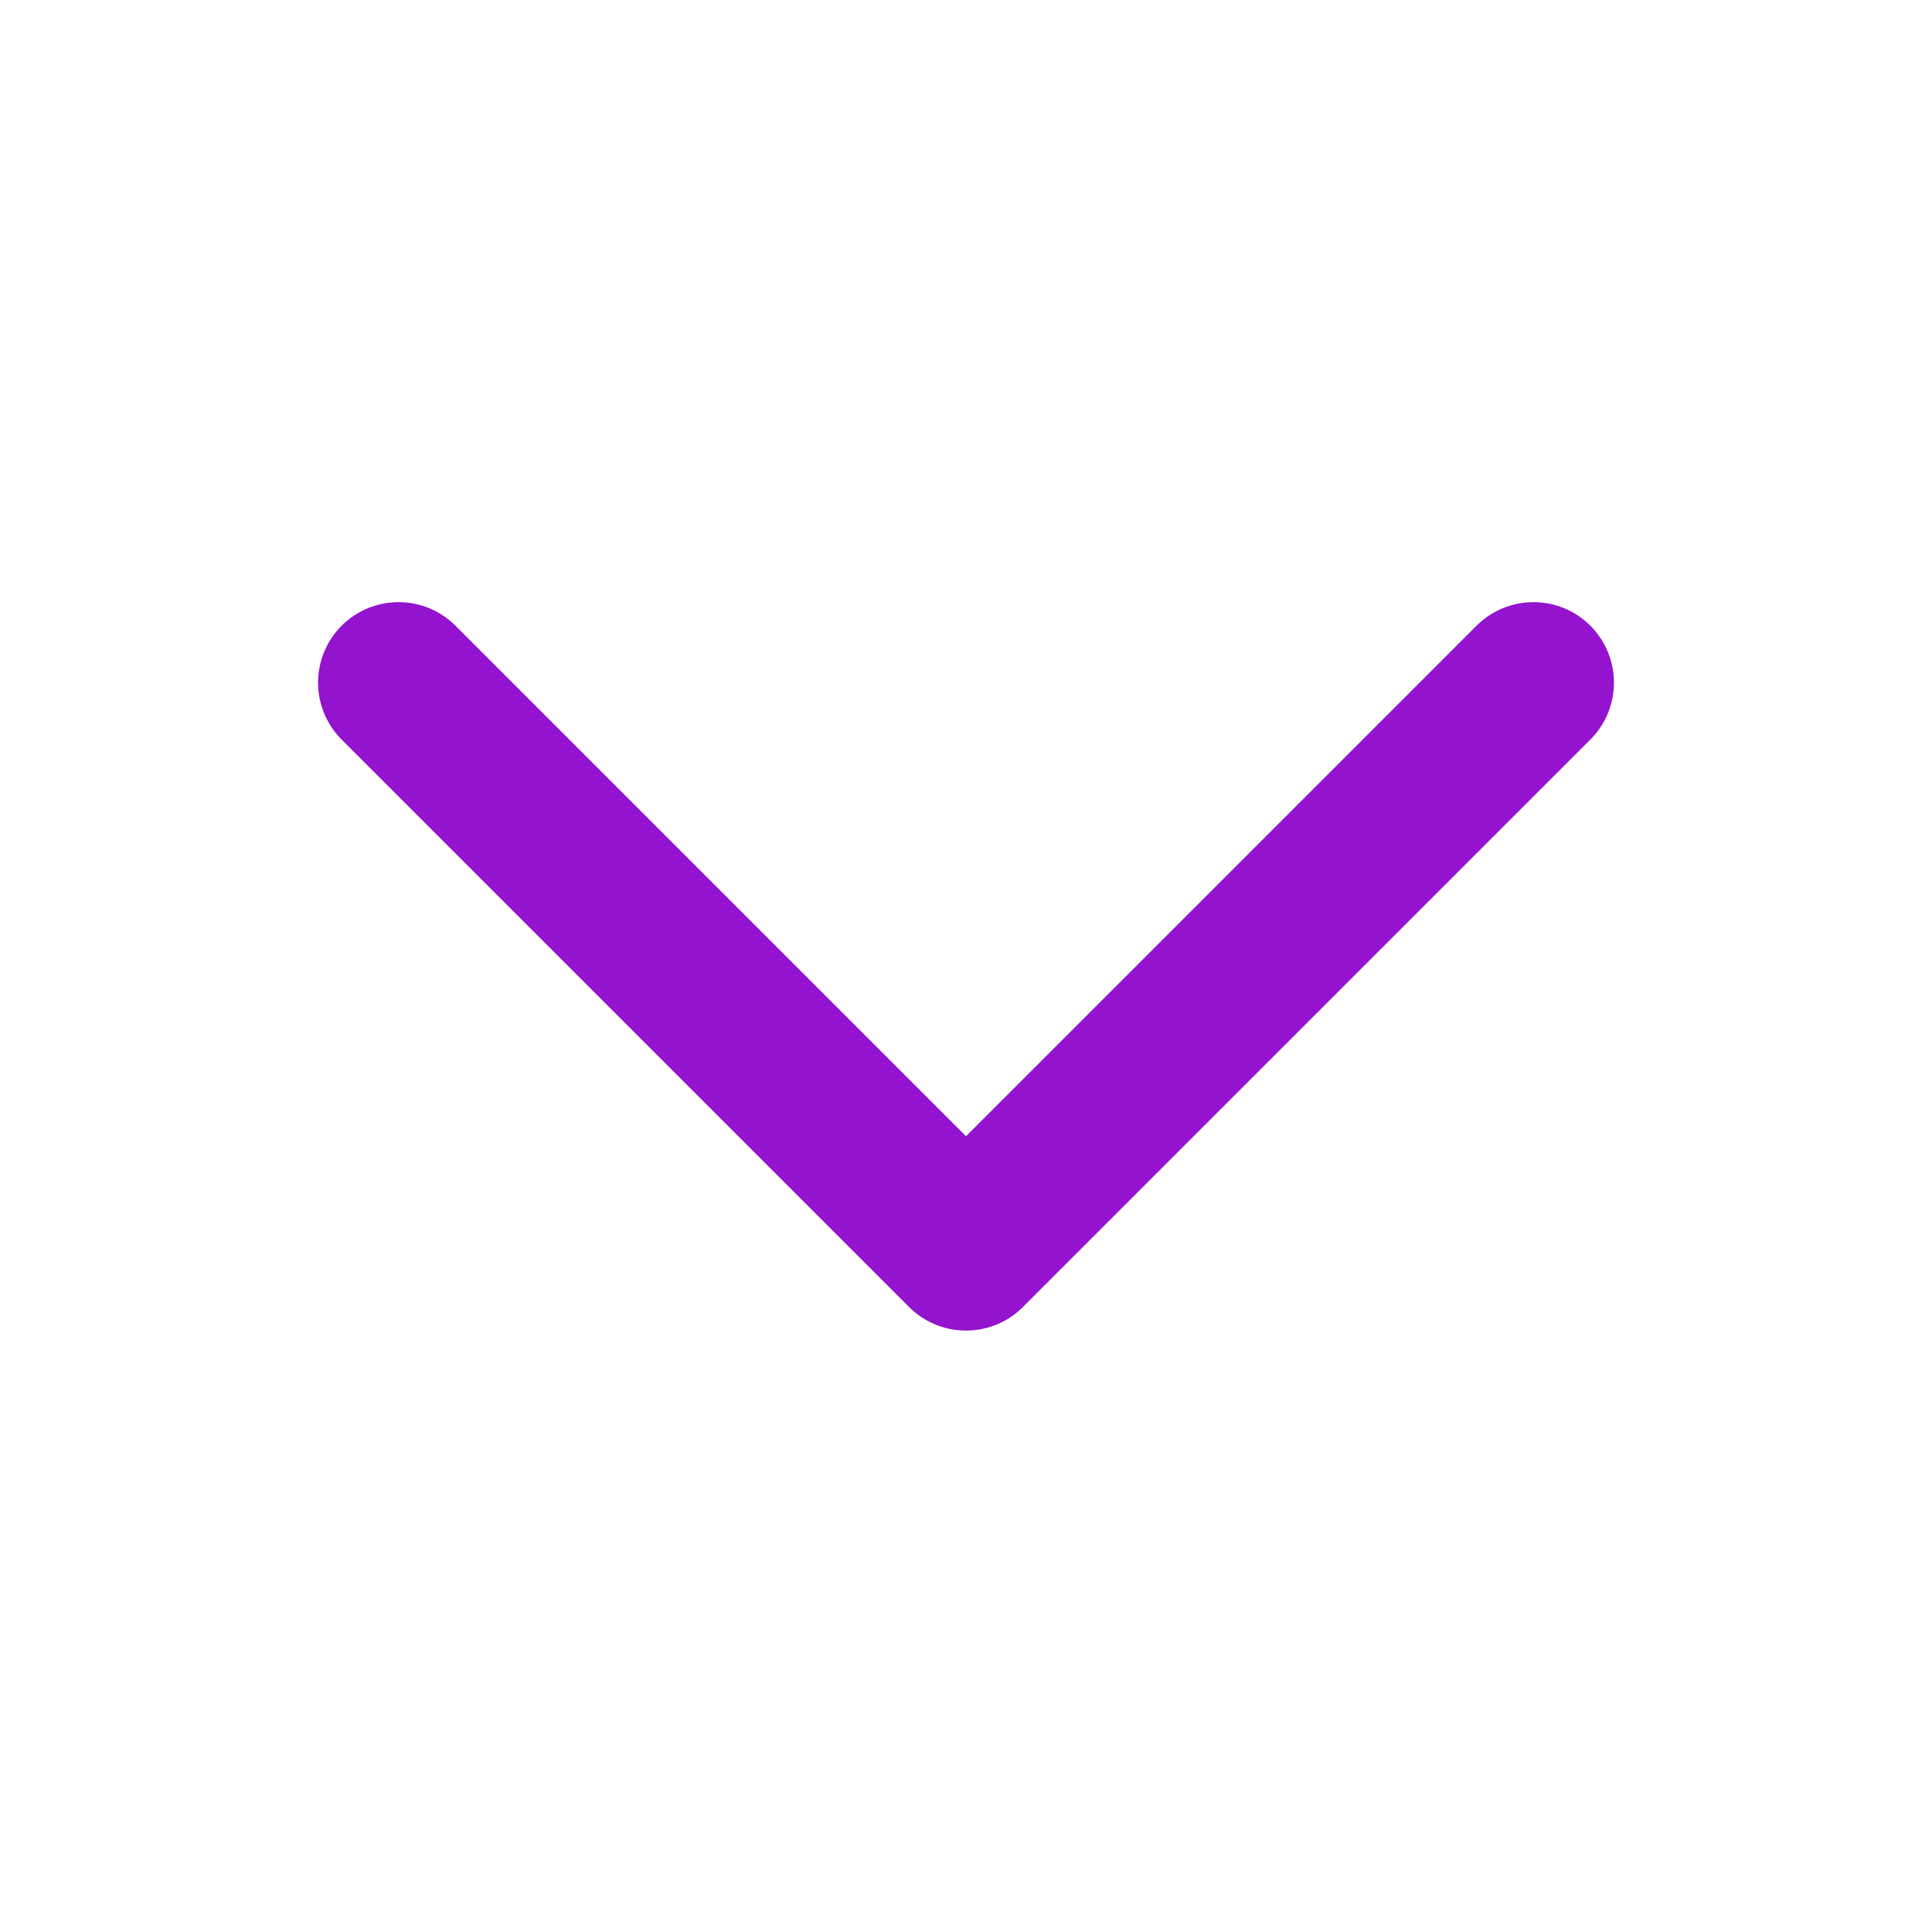 <svg xmlns="http://www.w3.org/2000/svg" xmlns:xlink="http://www.w3.org/1999/xlink" width="24" height="24" viewBox="0 0 24 24">
  <defs>
    <clipPath id="clip-Zeichenfläche_6">
      <rect width="24" height="24" />
    </clipPath>
  </defs>
  <g id="Zeichenfläche_6" data-name="Zeichenfläche – 6" clip-path="url(#clip-Zeichenfläche_6)">
    <rect width="24" height="24" fill="rgba(255,255,255,0)" />
    <path id="Pfad_11" data-name="Pfad 11" d="M248.432,333.7l7.049,7.049,7.049-7.049" transform="translate(-243.481 -325.22)" fill="none" stroke="#9313ce" stroke-linecap="round" stroke-linejoin="round" stroke-width="2" />
  </g>
</svg>
